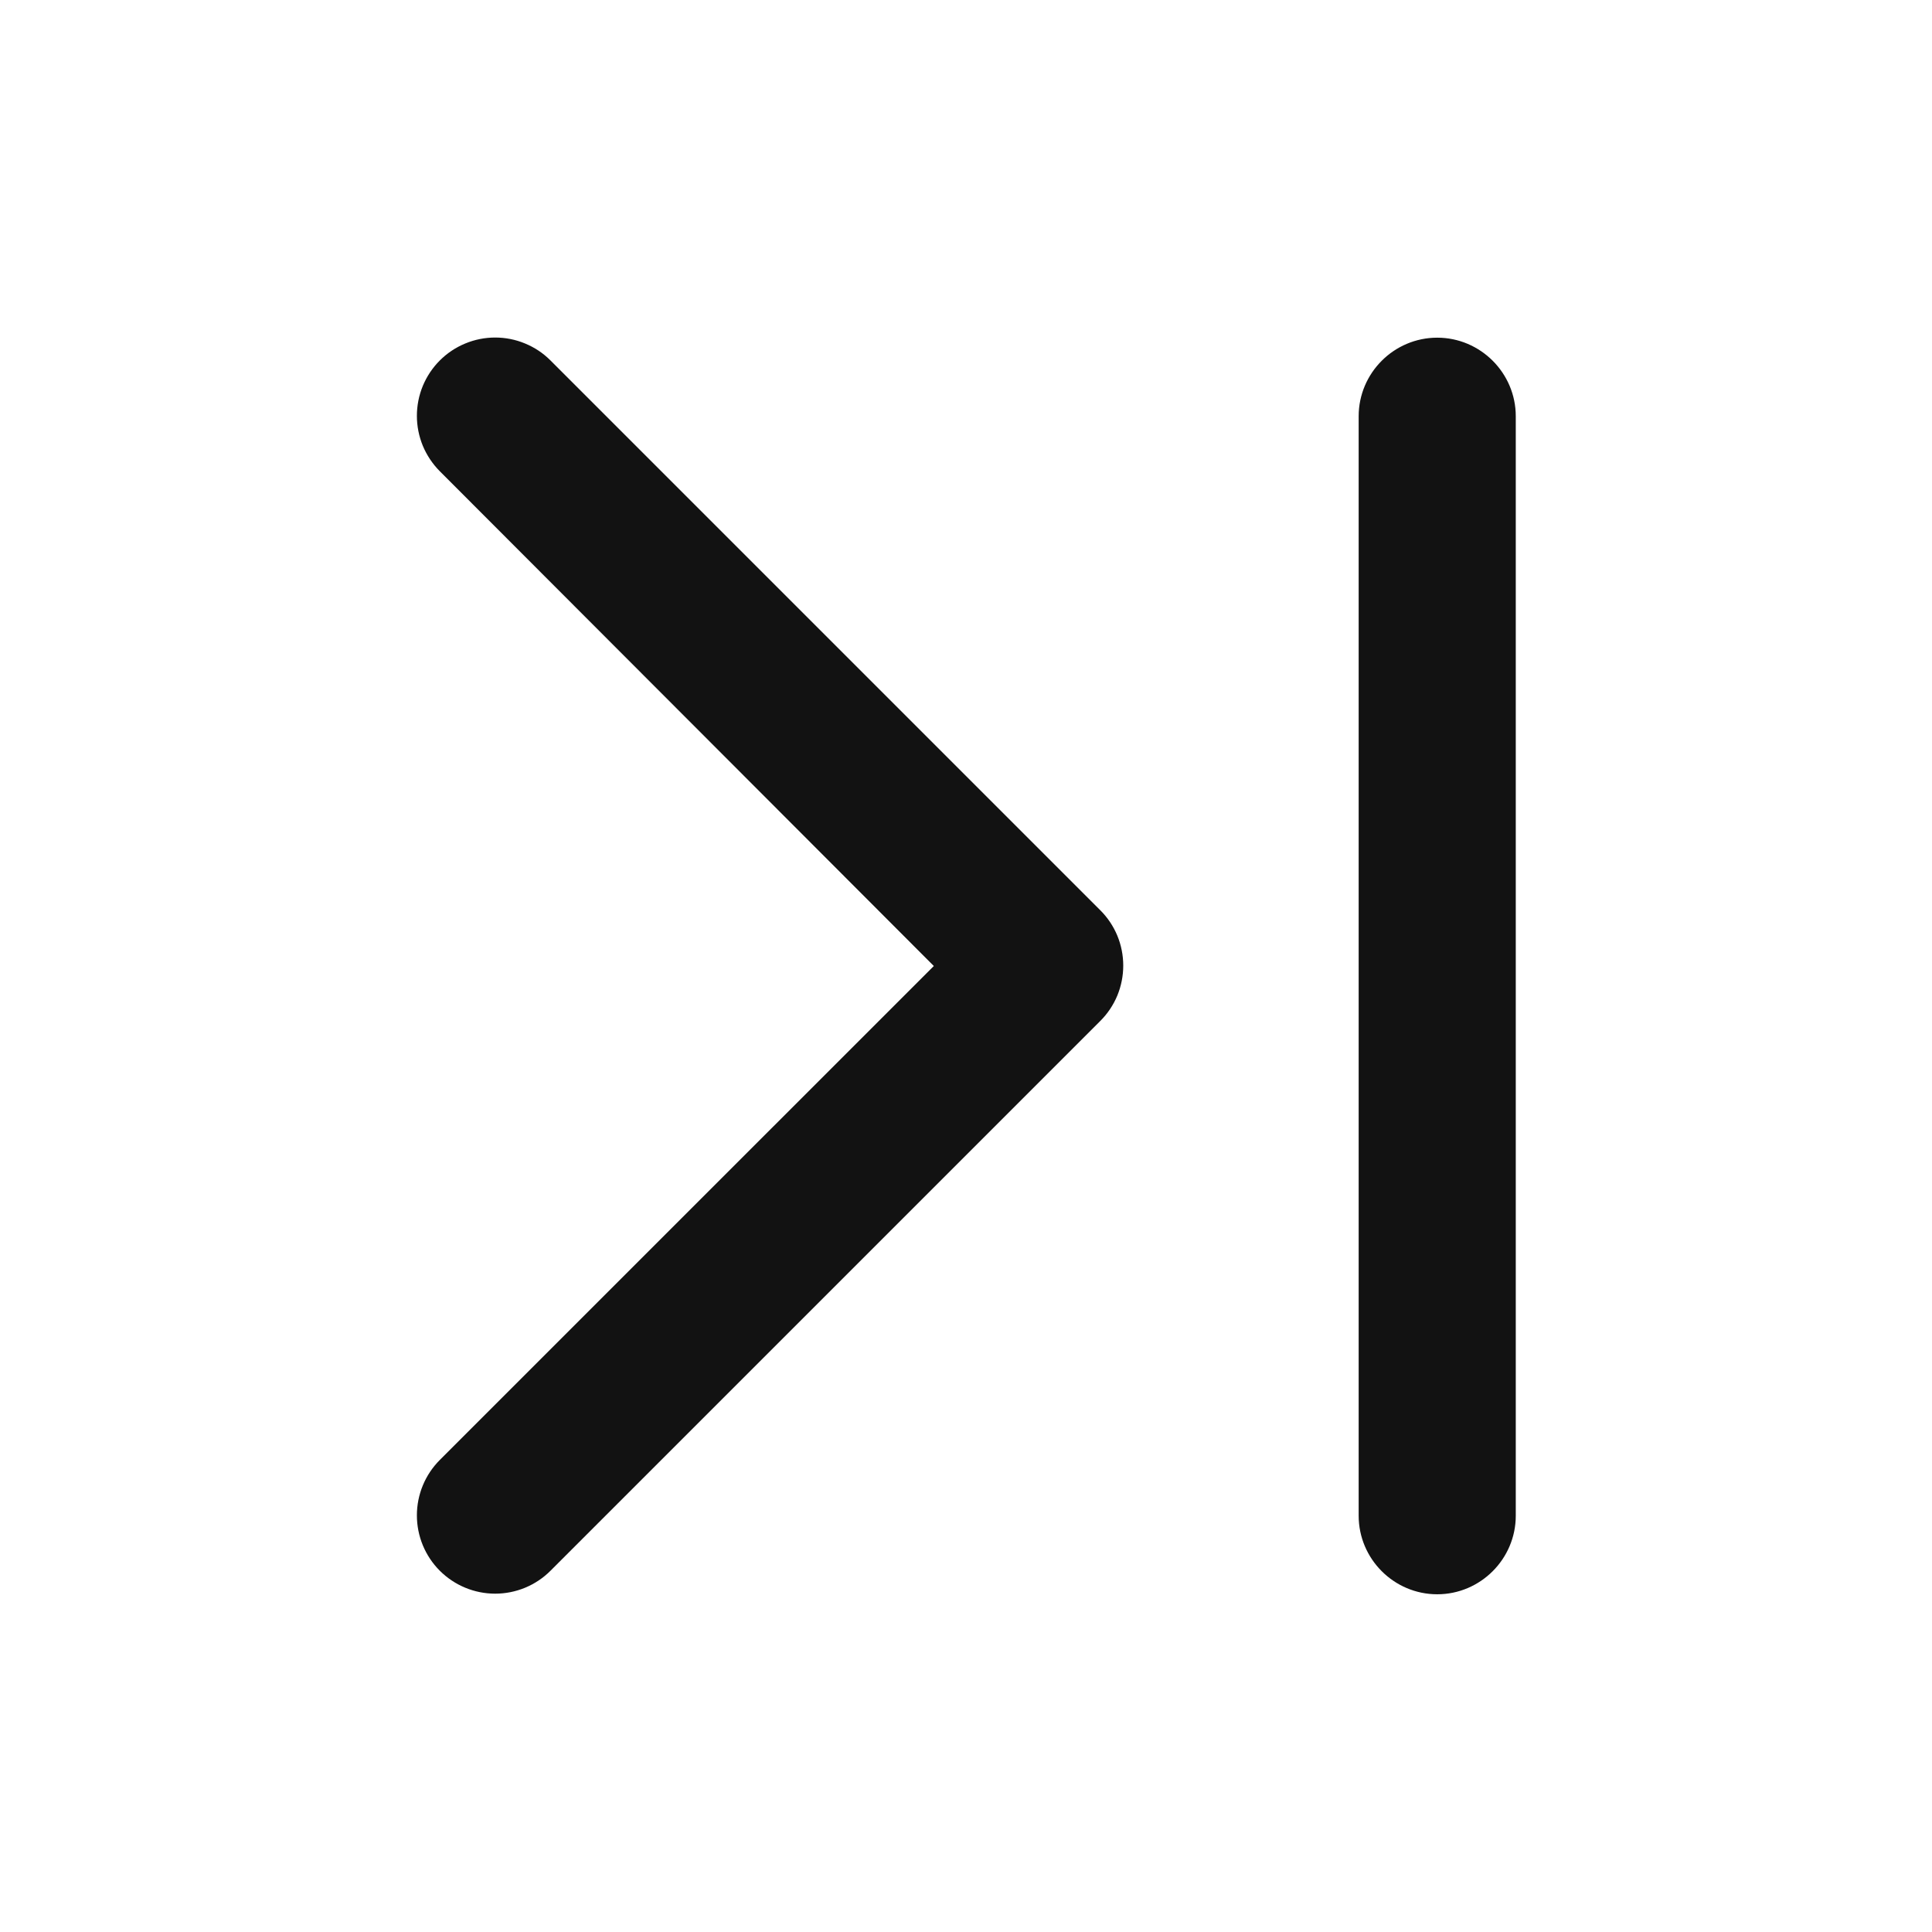 <svg width="16" height="16" viewBox="0 0 41 40" fill="none" xmlns="http://www.w3.org/2000/svg">
<path d="M19.817 20L9.333 30.483C9.022 30.795 8.847 31.217 8.847 31.658C8.847 32.099 9.022 32.522 9.333 32.833C9.645 33.145 10.068 33.32 10.508 33.32C10.949 33.32 11.372 33.145 11.683 32.833L23.35 21.166C23.505 21.012 23.627 20.829 23.711 20.628C23.794 20.426 23.837 20.21 23.837 19.991C23.837 19.773 23.794 19.557 23.711 19.355C23.627 19.154 23.505 18.971 23.35 18.817L11.683 7.15C11.529 6.995 11.346 6.873 11.144 6.79C10.943 6.706 10.727 6.663 10.508 6.663C10.29 6.663 10.074 6.706 9.872 6.79C9.671 6.873 9.488 6.995 9.333 7.15C9.179 7.304 9.057 7.487 8.973 7.689C8.89 7.89 8.847 8.107 8.847 8.325C8.847 8.543 8.89 8.759 8.973 8.961C9.057 9.162 9.179 9.345 9.333 9.5L19.817 20ZM30.5 33.333C31.417 33.333 32.167 32.583 32.167 31.666V8.333C32.167 7.416 31.417 6.666 30.5 6.666C29.583 6.666 28.833 7.416 28.833 8.333V31.666C28.833 32.583 29.583 33.333 30.5 33.333Z" fill="#121212"/>
</svg>
